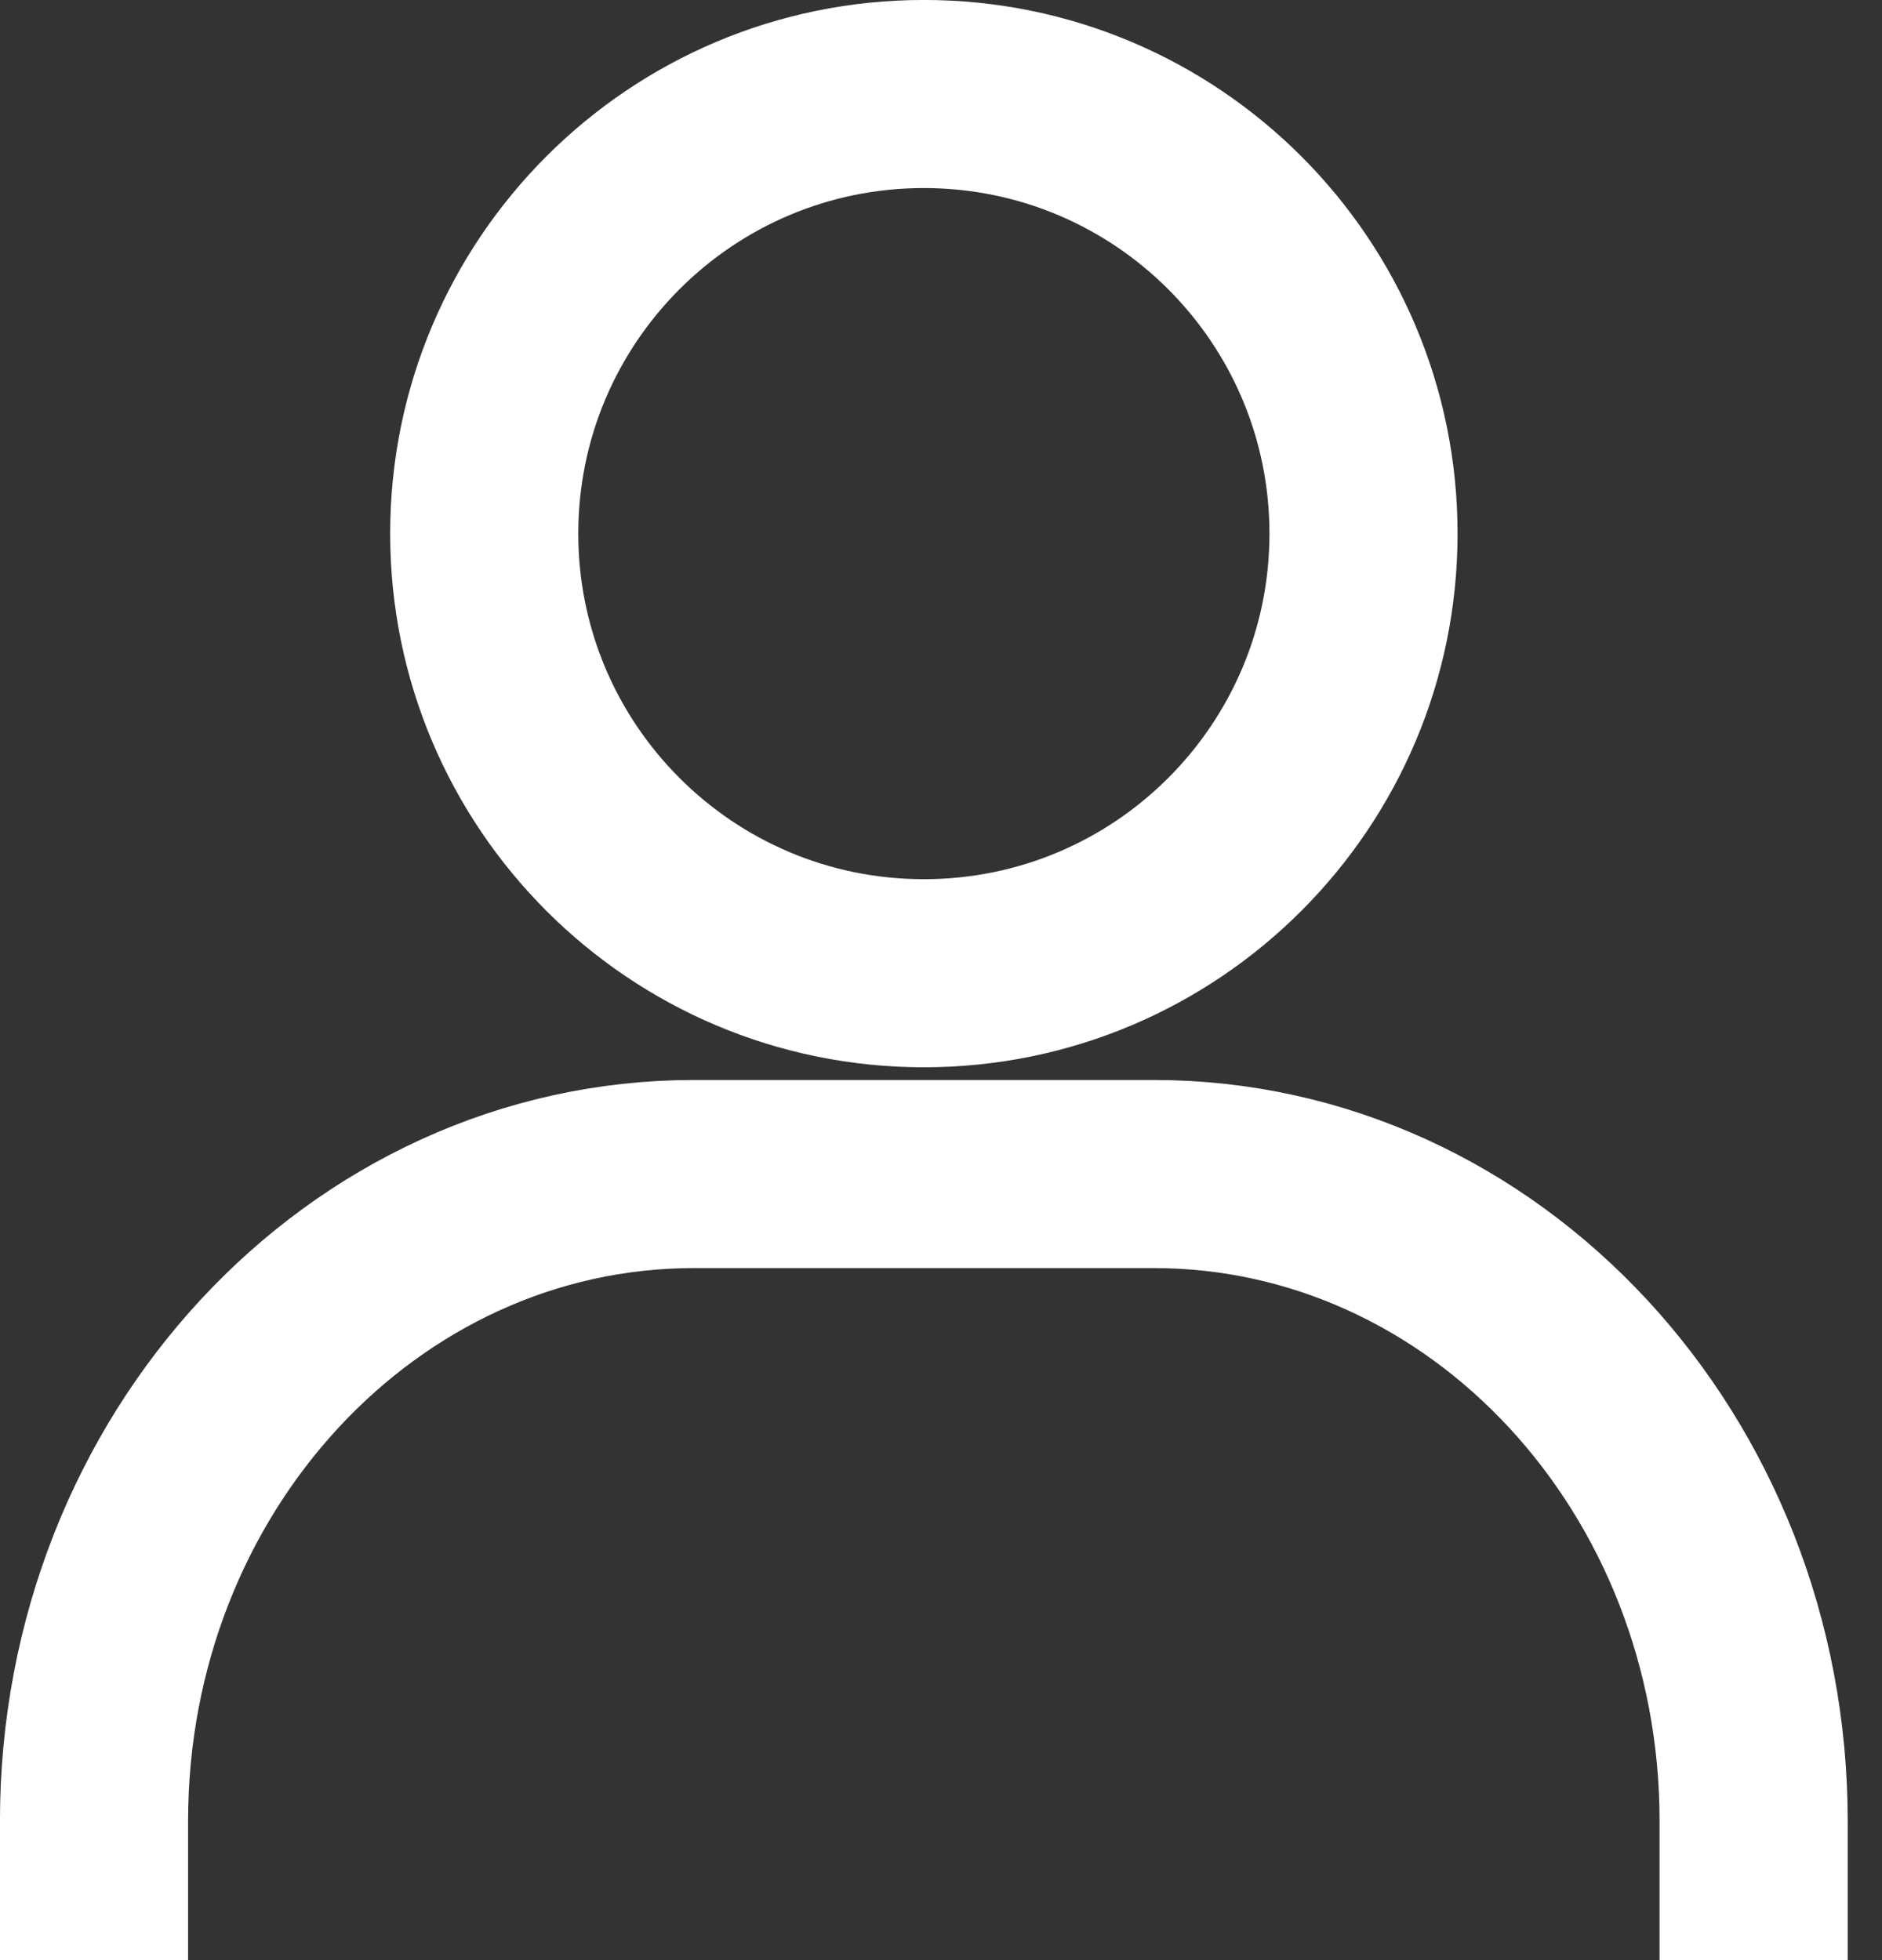 <svg width="24" height="25" viewBox="0 0 24 25" fill="none" xmlns="http://www.w3.org/2000/svg">
<rect x="0" y="0" width="24" height="25" fill="#333333" stroke="none"/>
<g clip-path="url(#clip0_654_1197)">
<path d="M22.363 25V23.226C22.363 18.669 18.938 14.974 14.712 14.974H8.85C4.624 14.974 1.199 18.668 1.199 23.226V25" stroke="white" stroke-width="2.399" stroke-miterlimit="10"/>
<path d="M11.781 12.413C14.878 12.413 17.388 9.902 17.388 6.806C17.388 3.709 14.878 1.199 11.781 1.199C8.685 1.199 6.175 3.709 6.175 6.806C6.175 9.902 8.685 12.413 11.781 12.413Z" stroke="white" stroke-width="2.399" stroke-miterlimit="10"/>
</g>
<defs>
<clipPath id="clip0_654_1197">
<rect width="23.563" height="25" fill="white"/>
</clipPath>
</defs>
</svg>
